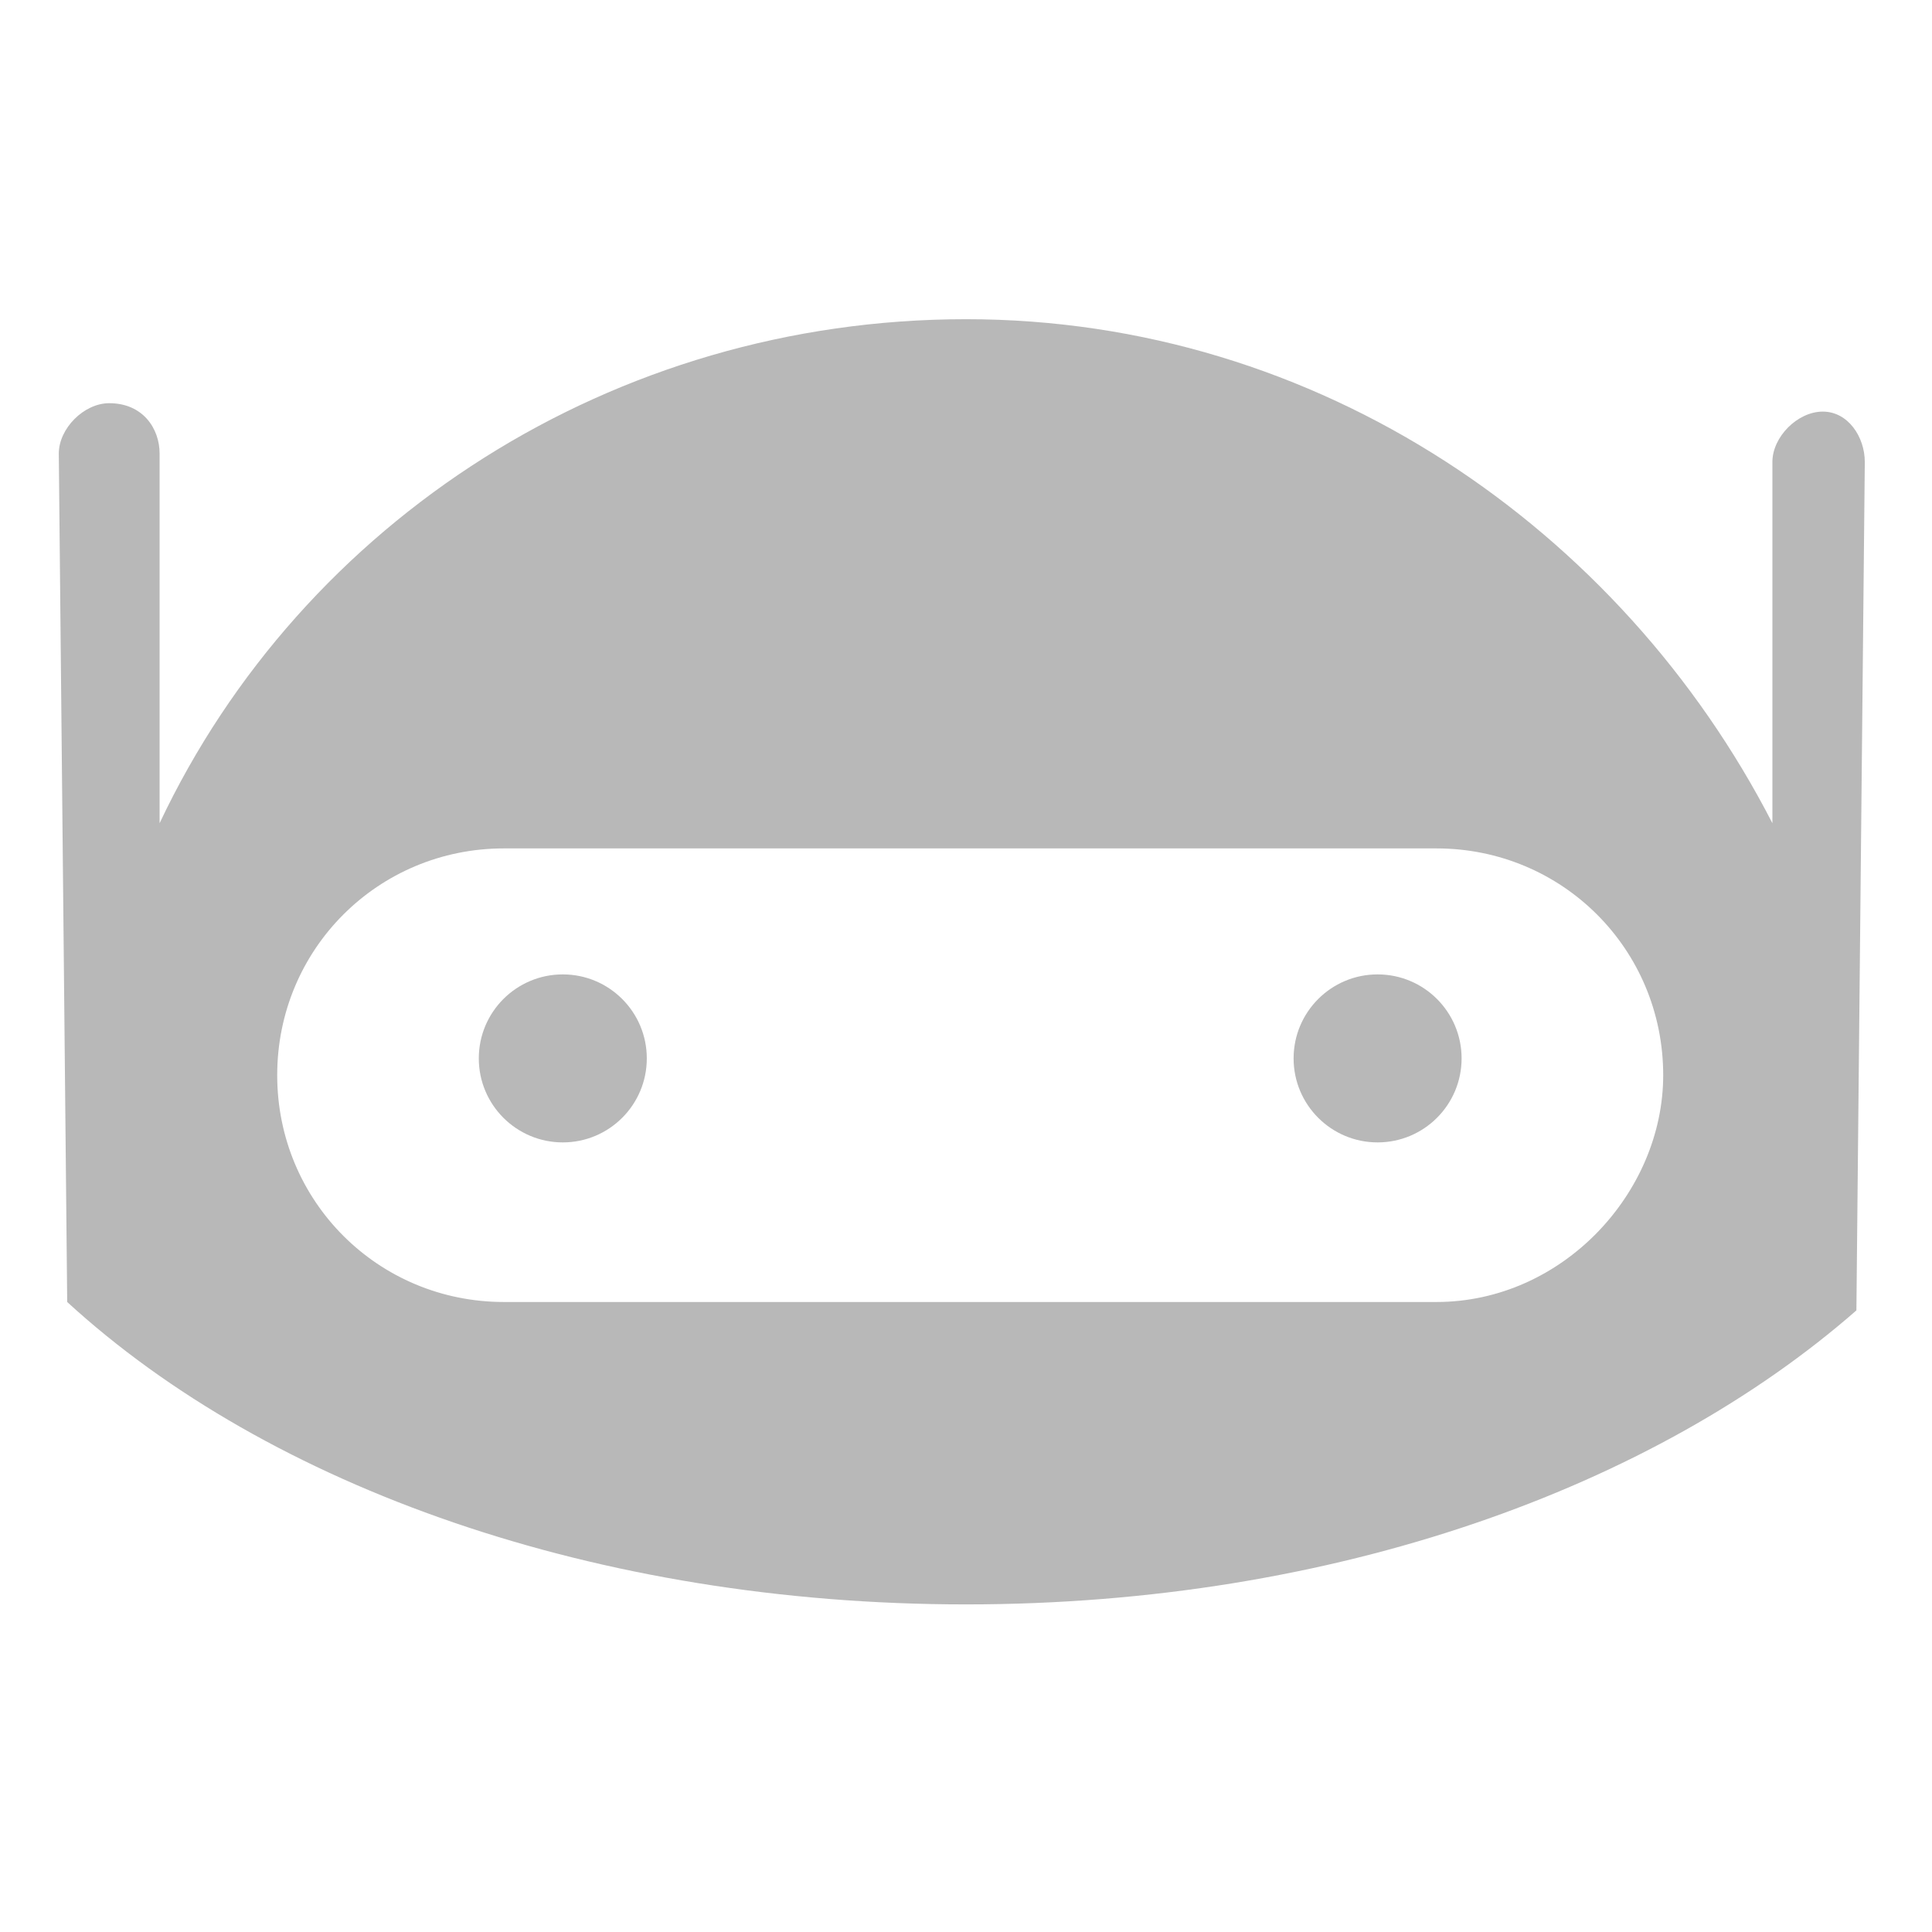 
<svg version="1.1" id="Слой_1" xmlns="http://www.w3.org/2000/svg" xmlns:xlink="http://www.w3.org/1999/xlink" width="23" height="23"
	 viewBox="0 0 22 23" style="enable-background:new 0 0 22 23;" xml:space="preserve">
<style type="text/css">
	.st0{display:none;fill:#B8B8B8;}
	.st1{fill:#B8B8B8;}
</style>
<path class="st0" d="M8.5,14.5l-0.4,5.1c0.5,0,0.7-0.2,1-0.5l2.4-2.3l5,3.7c0.9,0.5,1.6,0.2,1.8-0.8l3.3-15.4l0,0
	c0.3-1.4-0.5-1.9-1.4-1.6L1,10c-1.3,0.5-1.3,1.2-0.2,1.6l4.9,1.5L17.2,6c0.5-0.4,1-0.2,0.6,0.2L8.5,14.5z"/>
<path class="st1" d="M21.2,4.9c-0.3,0-0.6,0.3-0.6,0.6v4.3c-1.8-3.5-5.4-6-9.6-6s-7.9,2.4-9.6,6V5.4c0-0.3-0.2-0.6-0.6-0.6
	c-0.3,0-0.6,0.3-0.6,0.6l0.1,10.1c2.4,2.2,6.3,3.6,10.7,3.6c4.4,0,8.2-1.4,10.6-3.5c0,0,0.1-10.1,0.1-10.1
	C21.7,5.2,21.5,4.9,21.2,4.9z M16.6,15.5H5.5c-1.5,0-2.7-1.2-2.7-2.7c0-1.5,1.2-2.7,2.7-2.7h11.1c1.5,0,2.7,1.2,2.7,2.7
	C19.3,14.2,18.1,15.5,16.6,15.5z"/>
<circle class="st1" cx="6.2" cy="12.6" r="1"/>
<circle class="st1" cx="15.9" cy="12.6" r="1"/>
</svg>